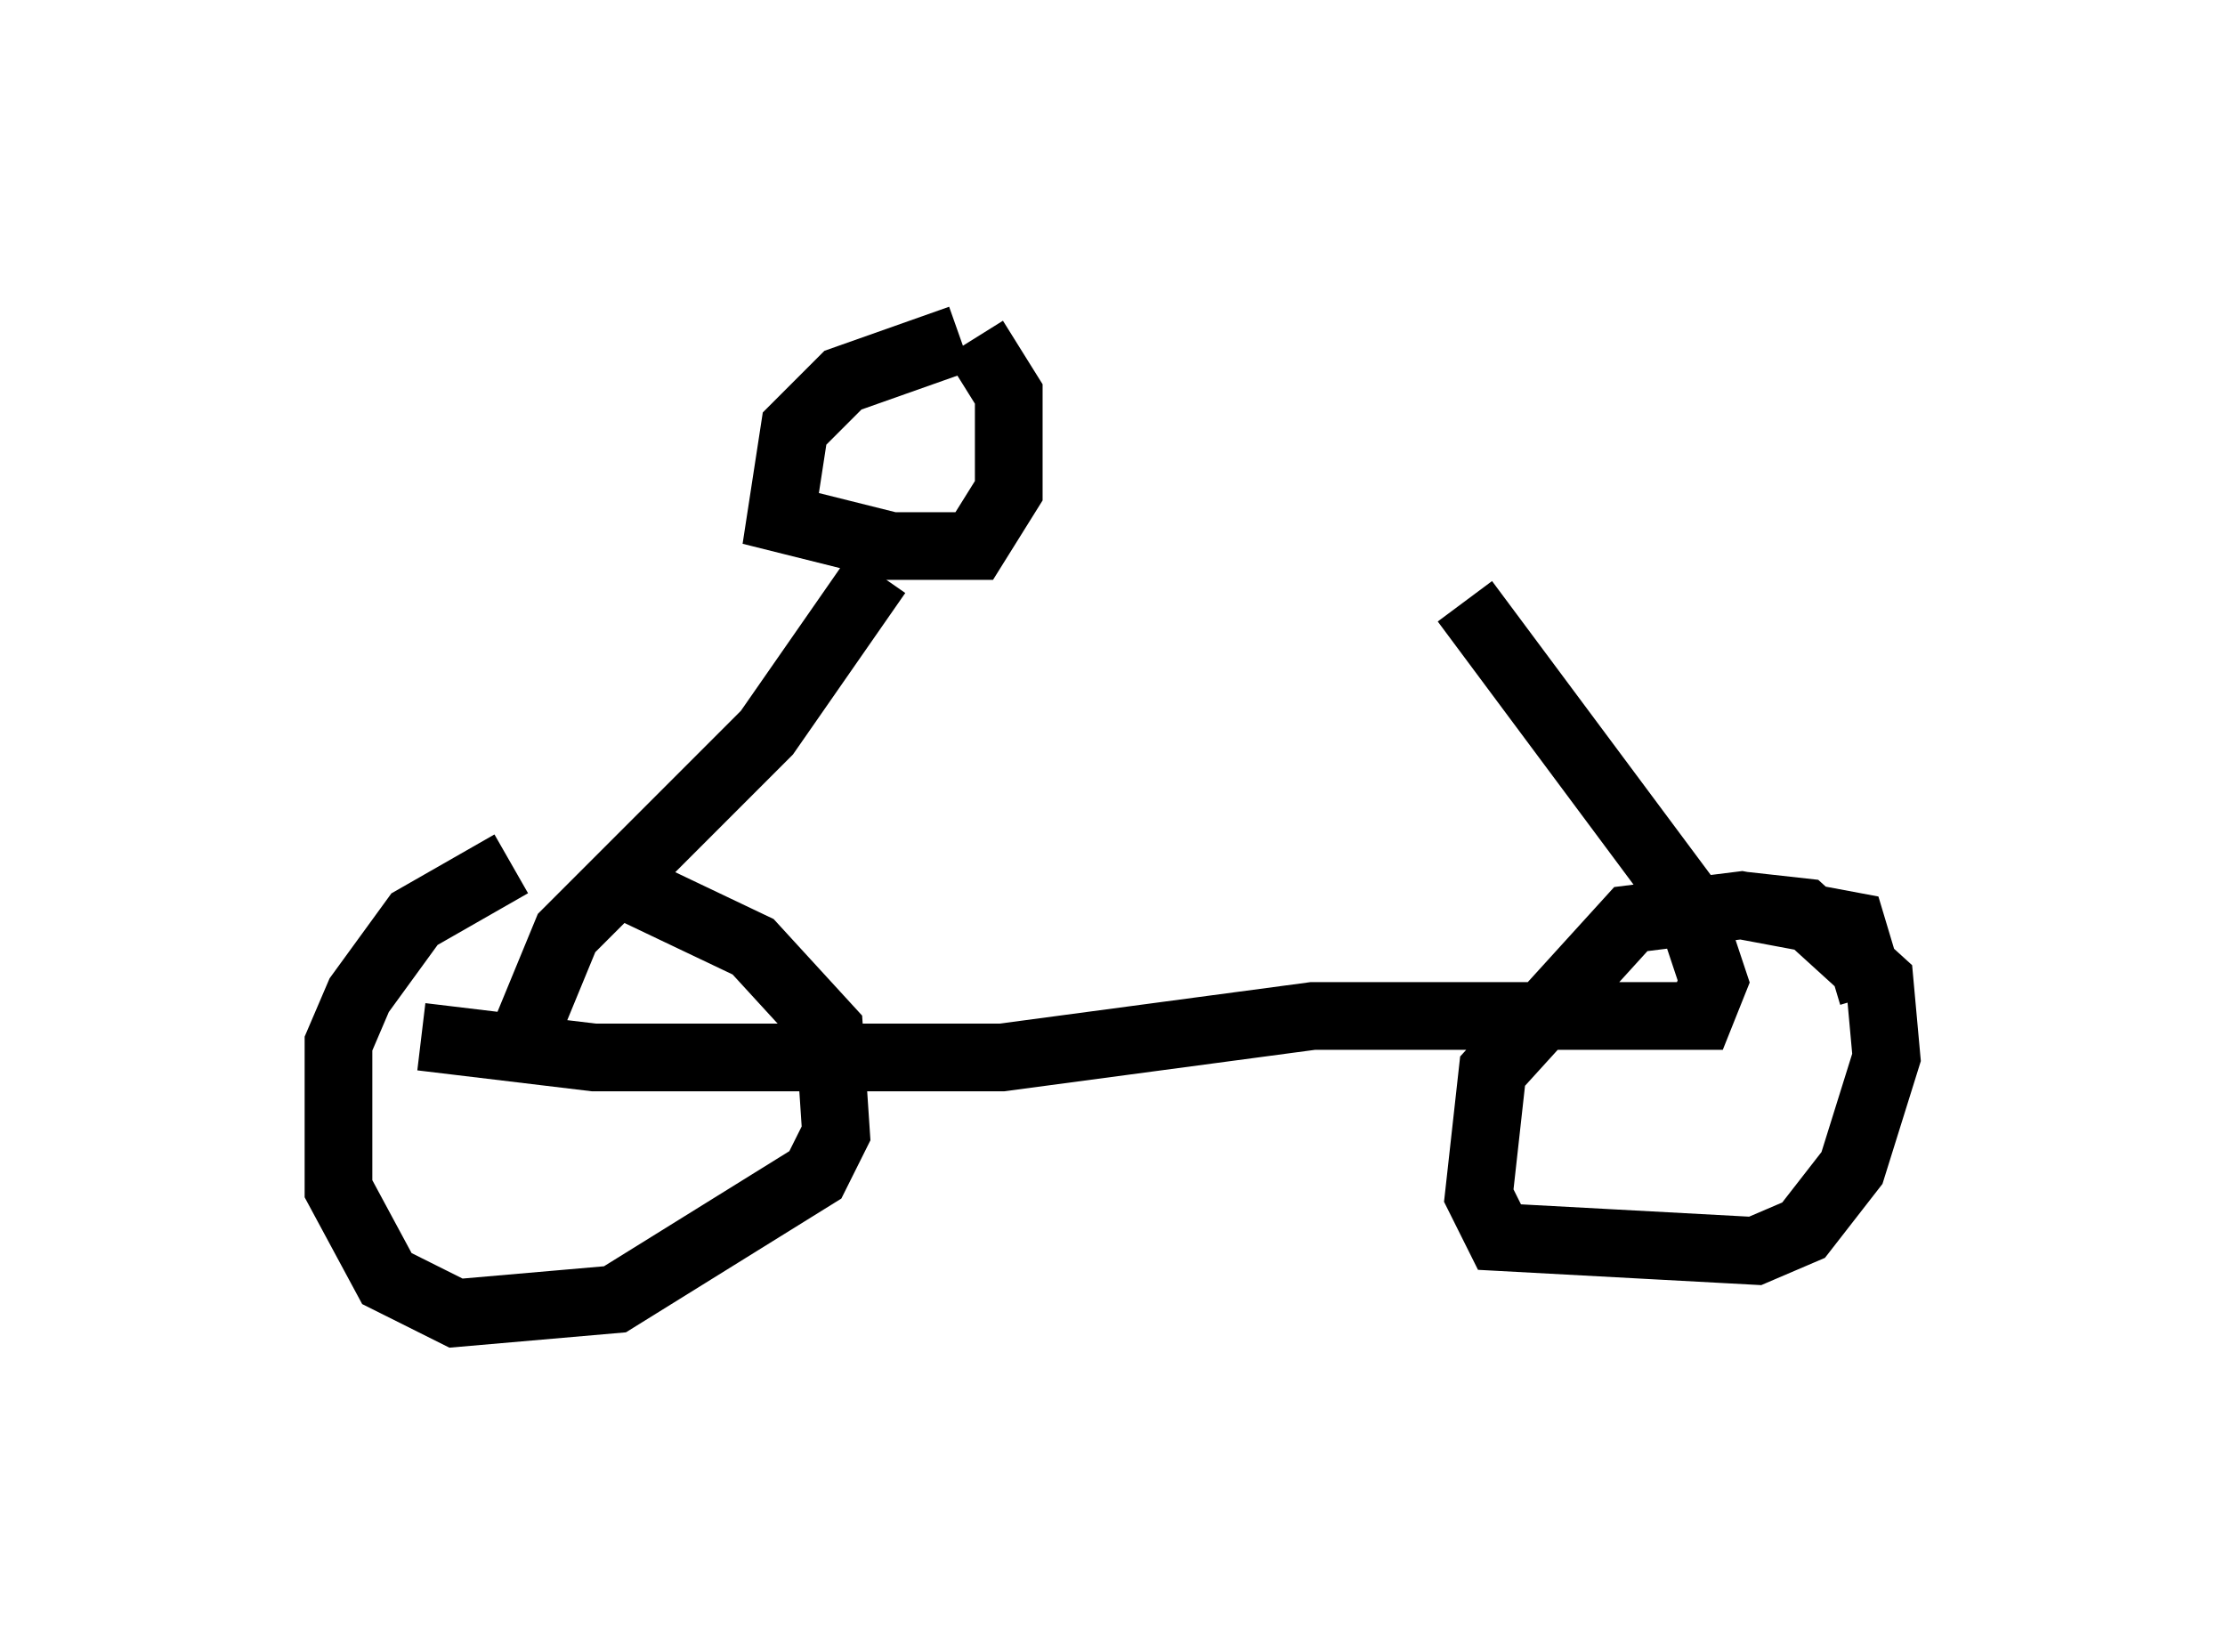 <?xml version="1.0" encoding="utf-8" ?>
<svg baseProfile="full" height="24.394" version="1.1" width="32.867" xmlns="http://www.w3.org/2000/svg" xmlns:ev="http://www.w3.org/2001/xml-events" xmlns:xlink="http://www.w3.org/1999/xlink"><defs /><rect fill="white" height="24.394" width="32.867" x="0" y="0" /><path d="M9.185, 13.065 m-1.633, -0.306 l-1.429, 0.817 -0.817, 1.123 l-0.306, 0.715 0.0, 2.144 l0.715, 1.327 1.021, 0.51 l2.348, -0.204 2.96, -1.838 l0.306, -0.613 -0.102, -1.531 l-1.123, -1.225 -2.144, -1.021 m18.681, 1.735 l-0.306, -1.021 -1.633, -0.306 l-1.633, 0.204 -2.042, 2.246 l-0.204, 1.838 0.306, 0.613 l3.777, 0.204 0.715, -0.306 l0.715, -0.919 0.51, -1.633 l-0.102, -1.123 -1.123, -1.021 l-0.919, -0.102 m-18.069, 2.144 l0.715, -1.735 2.96, -2.96 l1.633, -2.348 m1.225, -3.471 l-1.735, 0.613 -0.715, 0.715 l-0.204, 1.327 1.633, 0.408 l1.225, 0.0 0.51, -0.817 l0.0, -1.429 -0.51, -0.817 m-8.167, 10.311 l2.552, 0.306 6.023, 0.0 l4.594, -0.613 5.717, 0.0 l0.204, -0.51 -0.408, -1.225 l-3.267, -4.39 " fill="none" stroke="black" stroke-width="1" /></svg>